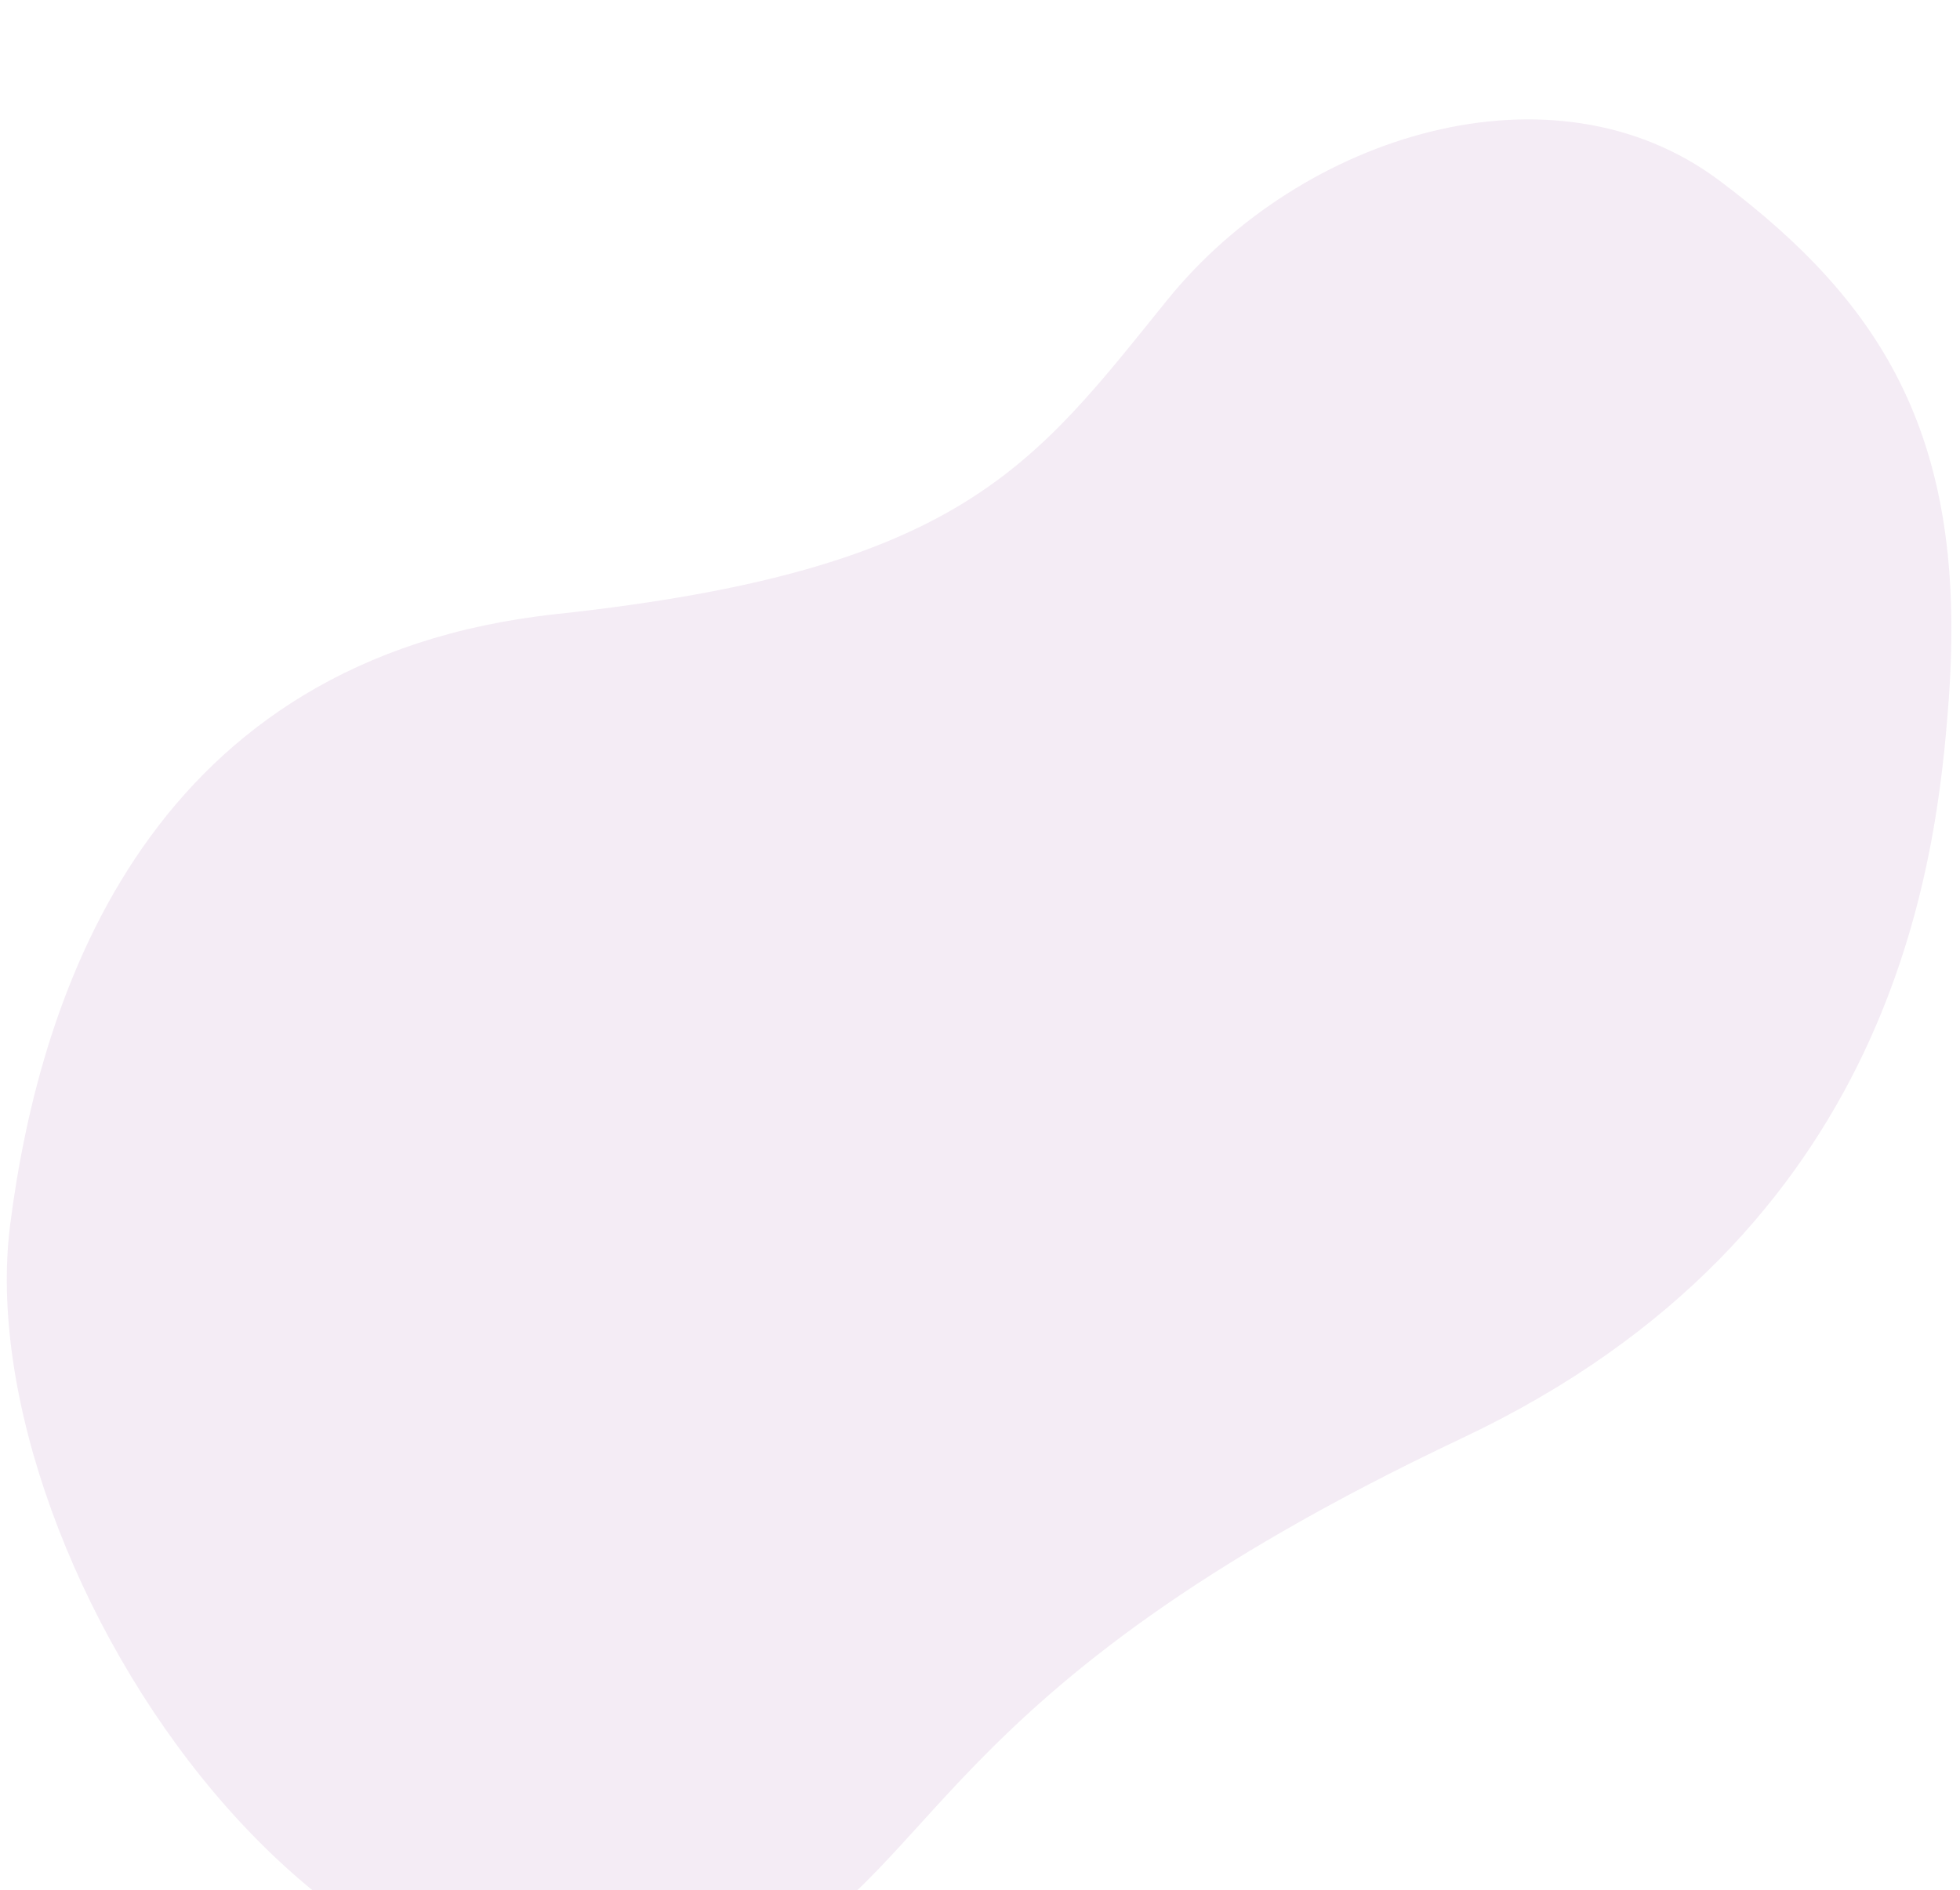 <svg width="169" height="163" viewBox="0 0 169 163" fill="none" xmlns="http://www.w3.org/2000/svg">
<g filter="url(#filter0_i_10_76)">
<path d="M126.12 113.992C163.414 96.357 167.003 64.454 168.033 50.251C169.649 27.986 162.568 16.305 148.26 5.576C133.951 -5.152 112.216 1.564 100.647 15.869C89.078 30.174 82.974 39.184 47.99 42.952C13.006 46.719 3.466 75.357 0.877 95.607C-2.881 124.998 30.477 175.573 64.333 159.706C81.498 151.661 79.503 136.036 126.12 113.992Z" fill="#DBC0DD" fill-opacity="0.3"/>
</g>
<defs>
<filter id="filter0_i_10_76" x="0.587" y="0.296" width="167.673" height="172.422" filterUnits="userSpaceOnUse" color-interpolation-filters="sRGB">
<feFlood flood-opacity="0" result="BackgroundImageFix"/>
<feBlend mode="normal" in="SourceGraphic" in2="BackgroundImageFix" result="shape"/>
<feColorMatrix in="SourceAlpha" type="matrix" values="0 0 0 0 0 0 0 0 0 0 0 0 0 0 0 0 0 0 127 0" result="hardAlpha"/>
<feOffset dy="10"/>
<feGaussianBlur stdDeviation="5"/>
<feComposite in2="hardAlpha" operator="arithmetic" k2="-1" k3="1"/>
<feColorMatrix type="matrix" values="0 0 0 0 0 0 0 0 0 0 0 0 0 0 0 0 0 0 0.2 0"/>
<feBlend mode="normal" in2="shape" result="effect1_innerShadow_10_76"/>
</filter>
</defs>
</svg>
